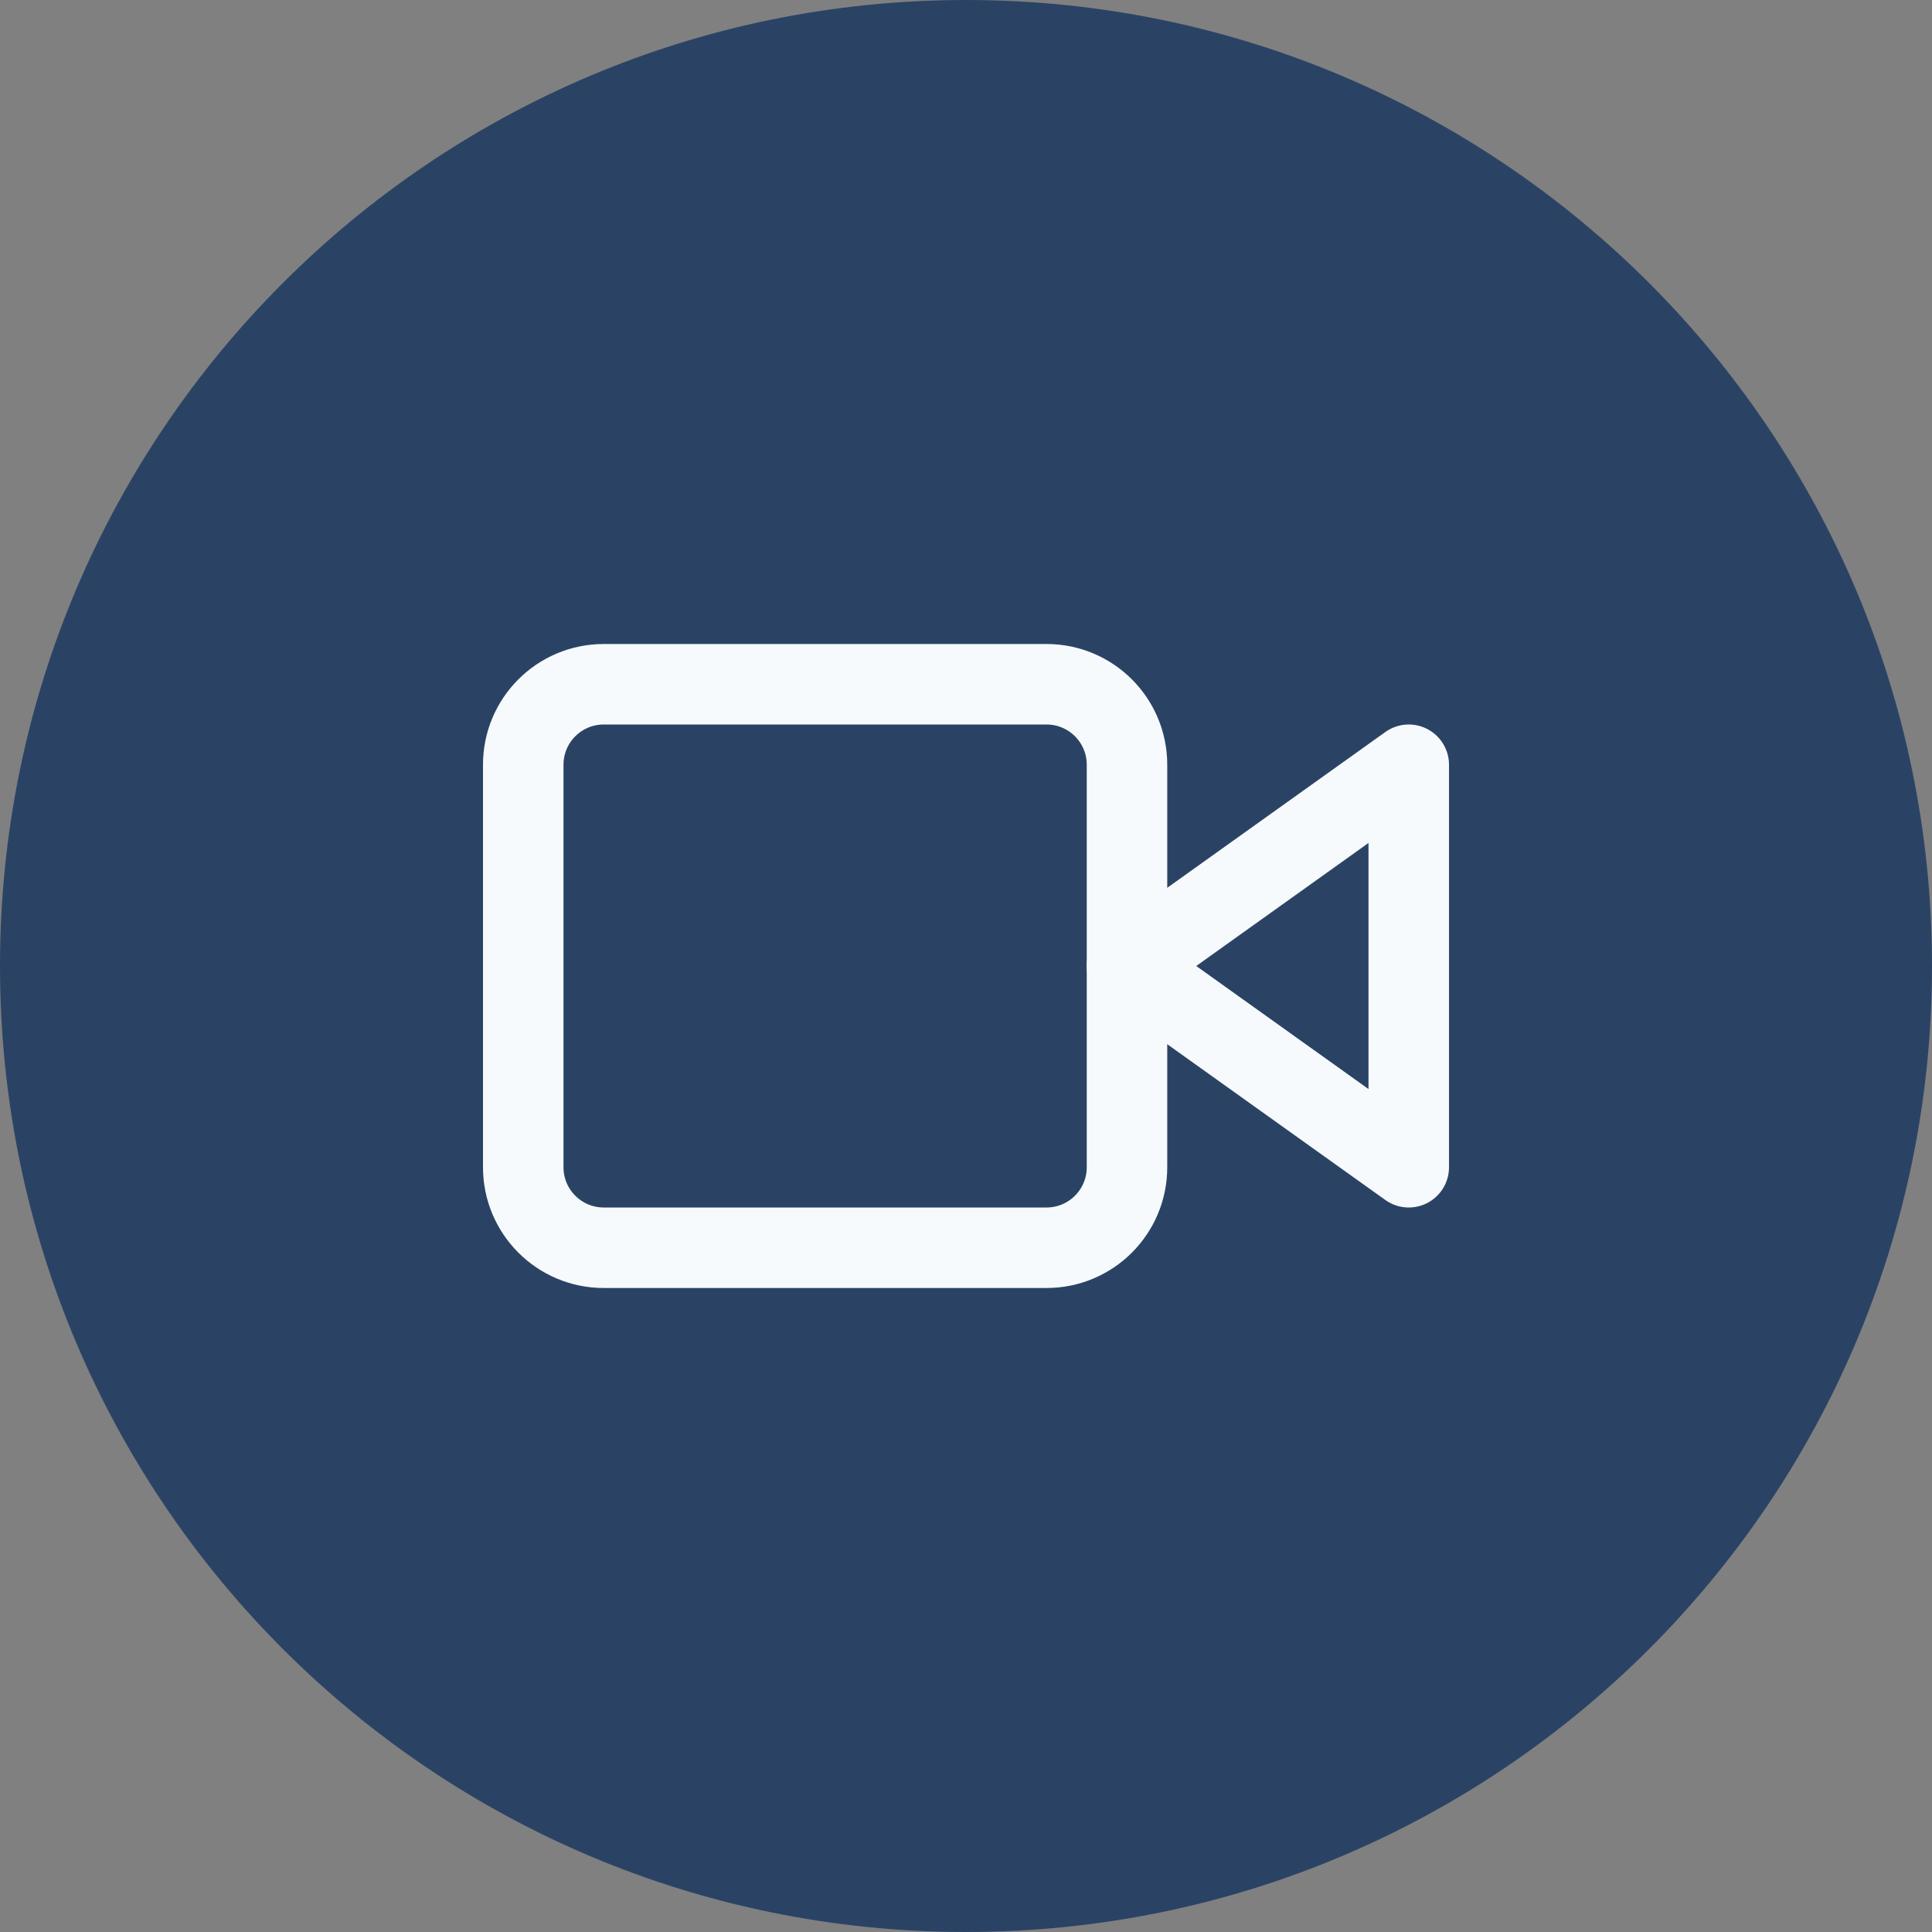 <svg width="48" height="48" viewBox="0 0 48 48" fill="none" xmlns="http://www.w3.org/2000/svg">
<rect x="0" y="0" width="48" height="48" fill="#808080" stroke="none"/>
<path d="M0 24C0 10.745 10.745 0 24 0C37.255 0 48 10.745 48 24C48 37.255 37.255 48 24 48C10.745 48 0 37.255 0 24Z" fill="#2A4365"/>
<path d="M35 19L28 24L35 29V19Z" stroke="#F7FAFC" stroke-width="2" stroke-linecap="round" stroke-linejoin="round"/>
<path d="M26 17H15C13.895 17 13 17.895 13 19V29C13 30.105 13.895 31 15 31H26C27.105 31 28 30.105 28 29V19C28 17.895 27.105 17 26 17Z" stroke="#F7FAFC" stroke-width="2" stroke-linecap="round" stroke-linejoin="round"/>
</svg>
